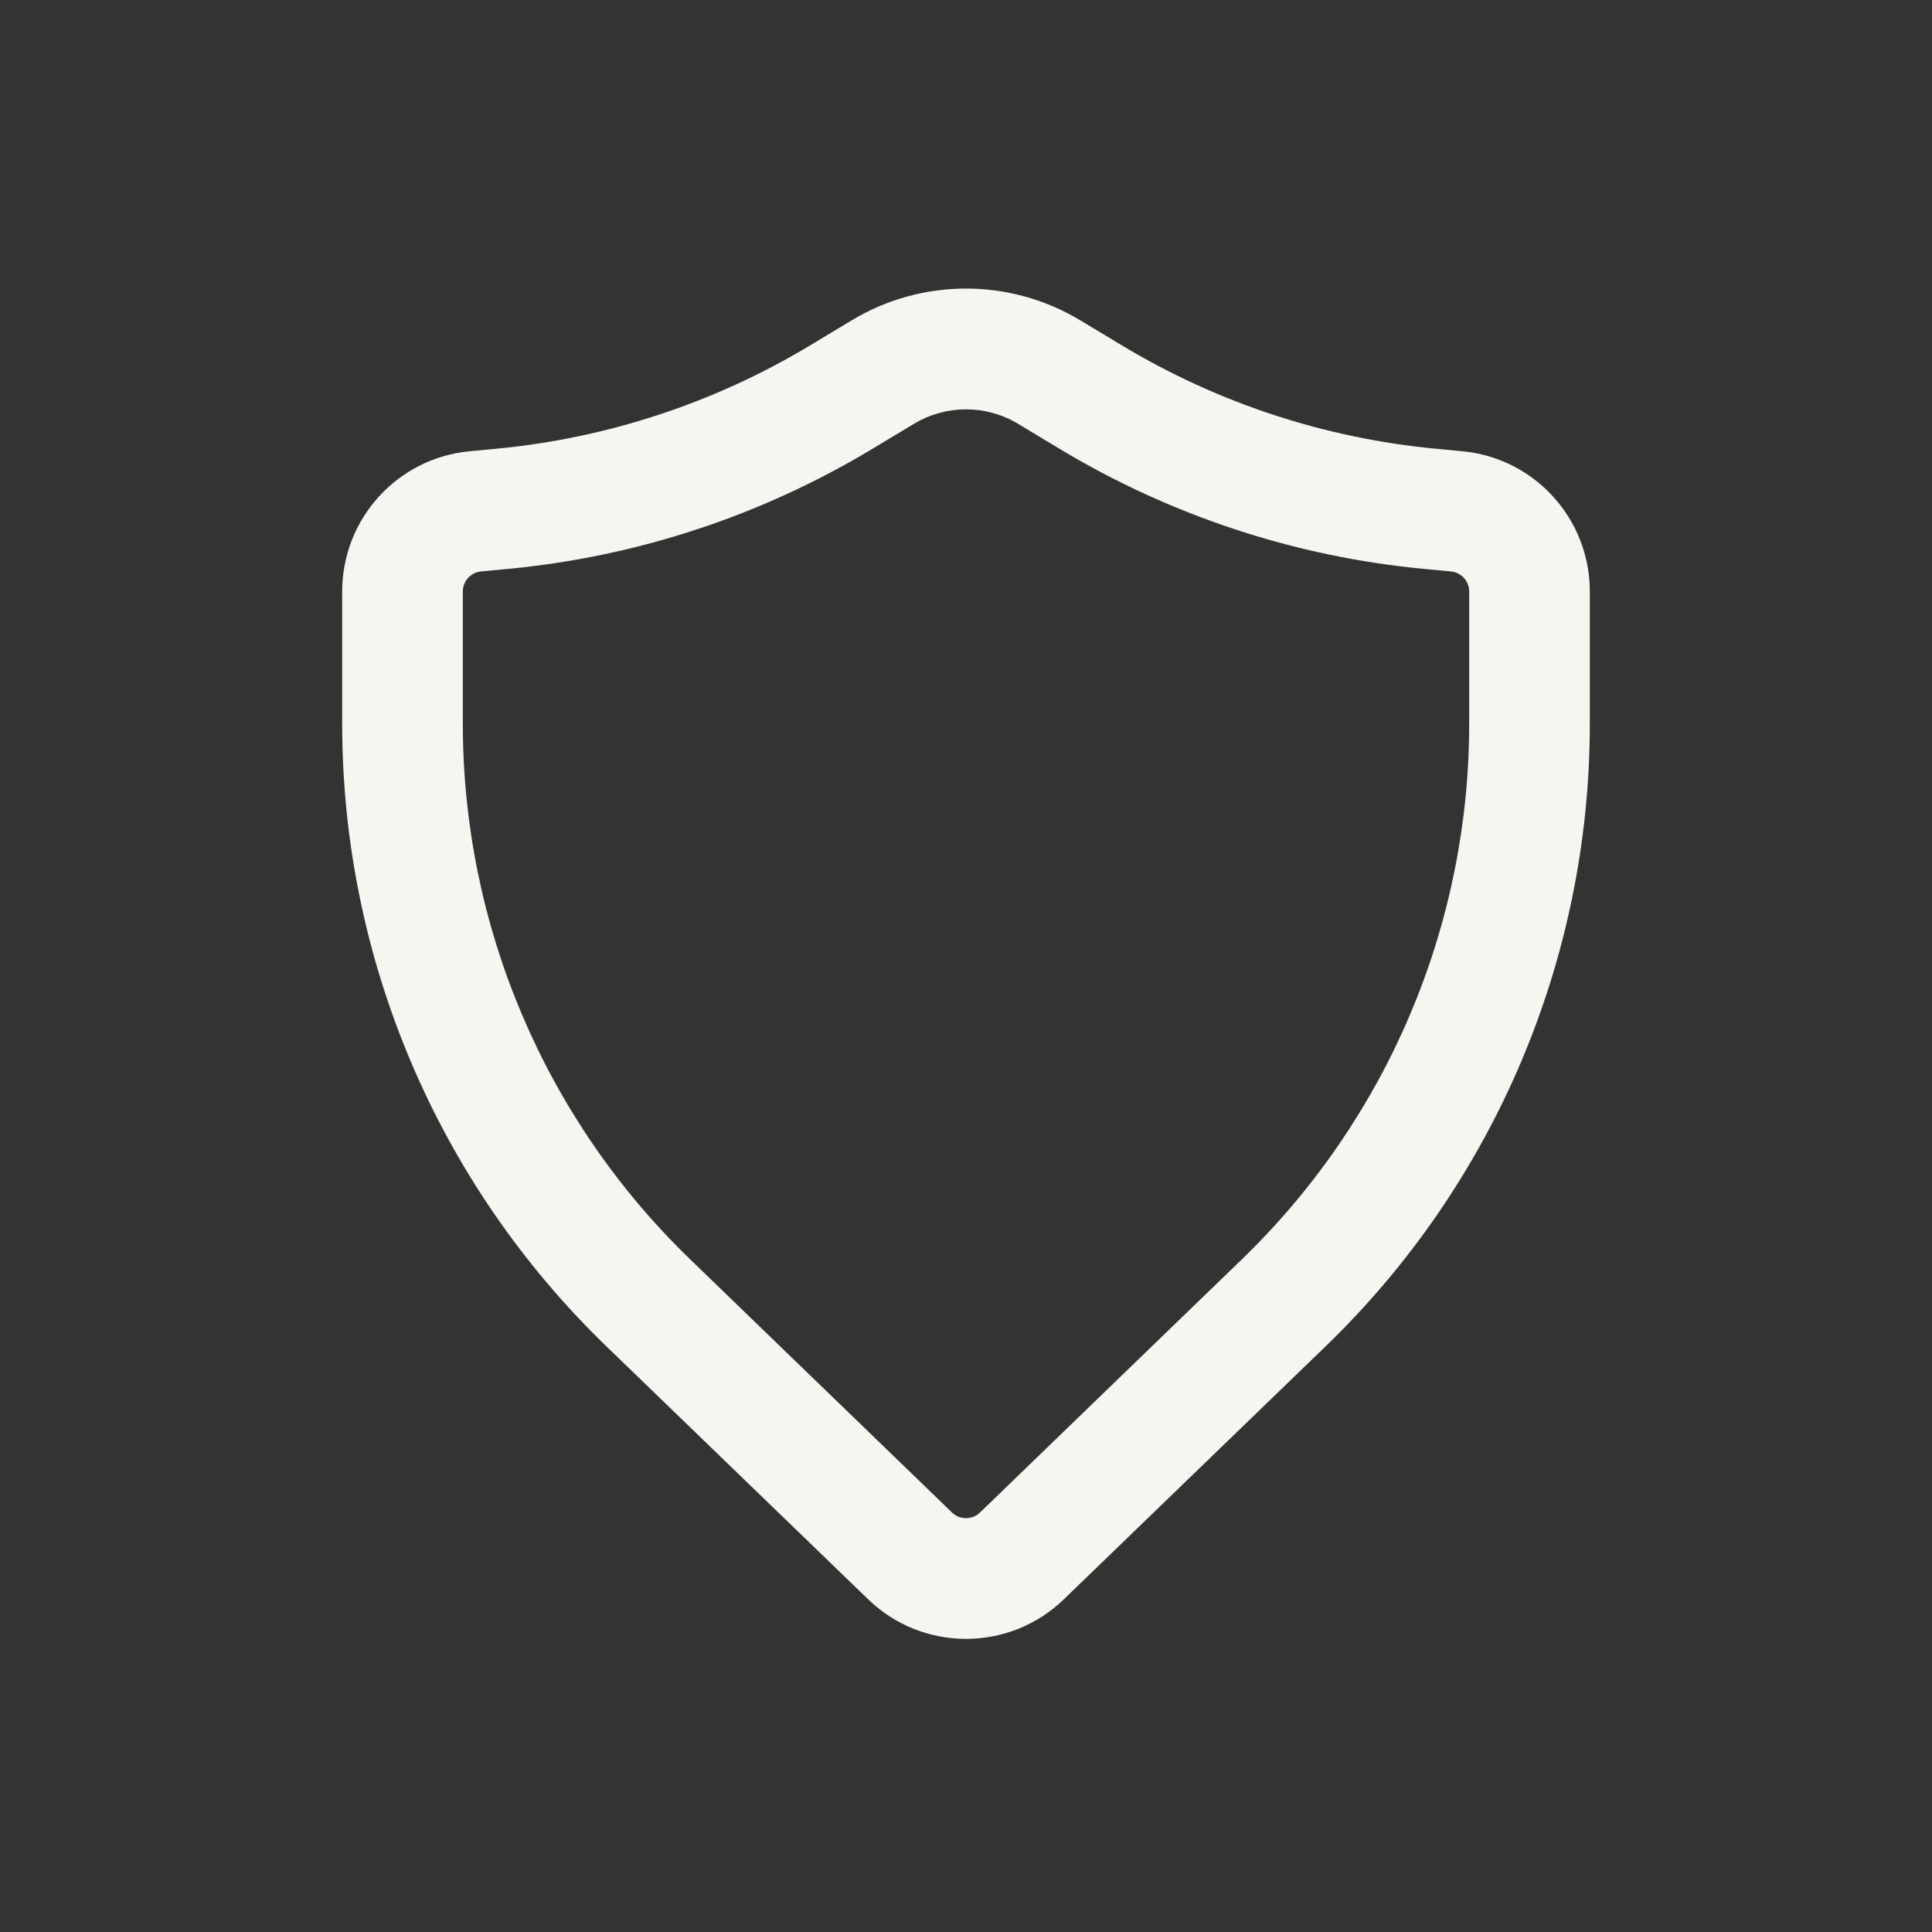 <svg width="18" height="18" viewBox="0 0 18 18" fill="none" xmlns="http://www.w3.org/2000/svg">
<rect x="0" y="0" width="18" height="18" fill="#333333" stroke="none"/>
<path fill-rule="evenodd" clip-rule="evenodd" d="M9.484 3.948C9.186 3.769 8.814 3.769 8.516 3.948L8.129 4.181C7.093 4.805 5.93 5.188 4.726 5.301L4.482 5.324C4.386 5.333 4.312 5.414 4.312 5.511V6.744C4.312 8.624 5.076 10.424 6.428 11.731L8.87 14.092C8.942 14.162 9.058 14.162 9.13 14.092L11.572 11.731C12.924 10.424 13.688 8.624 13.688 6.744V5.511C13.688 5.414 13.614 5.333 13.518 5.324L13.274 5.301C12.07 5.188 10.907 4.805 9.871 4.181L9.484 3.948ZM7.936 2.984C8.591 2.59 9.409 2.59 10.064 2.984L10.451 3.217C11.342 3.754 12.343 4.083 13.379 4.181L13.623 4.204C14.297 4.267 14.812 4.833 14.812 5.511V6.744C14.812 8.929 13.925 11.021 12.354 12.54L9.912 14.9C9.404 15.392 8.596 15.392 8.088 14.9L5.646 12.54C4.075 11.021 3.188 8.929 3.188 6.744V5.511C3.188 4.833 3.703 4.267 4.377 4.204L4.621 4.181C5.657 4.083 6.657 3.754 7.549 3.217L7.936 2.984Z" fill="#F7F5F0"/>
</svg>
